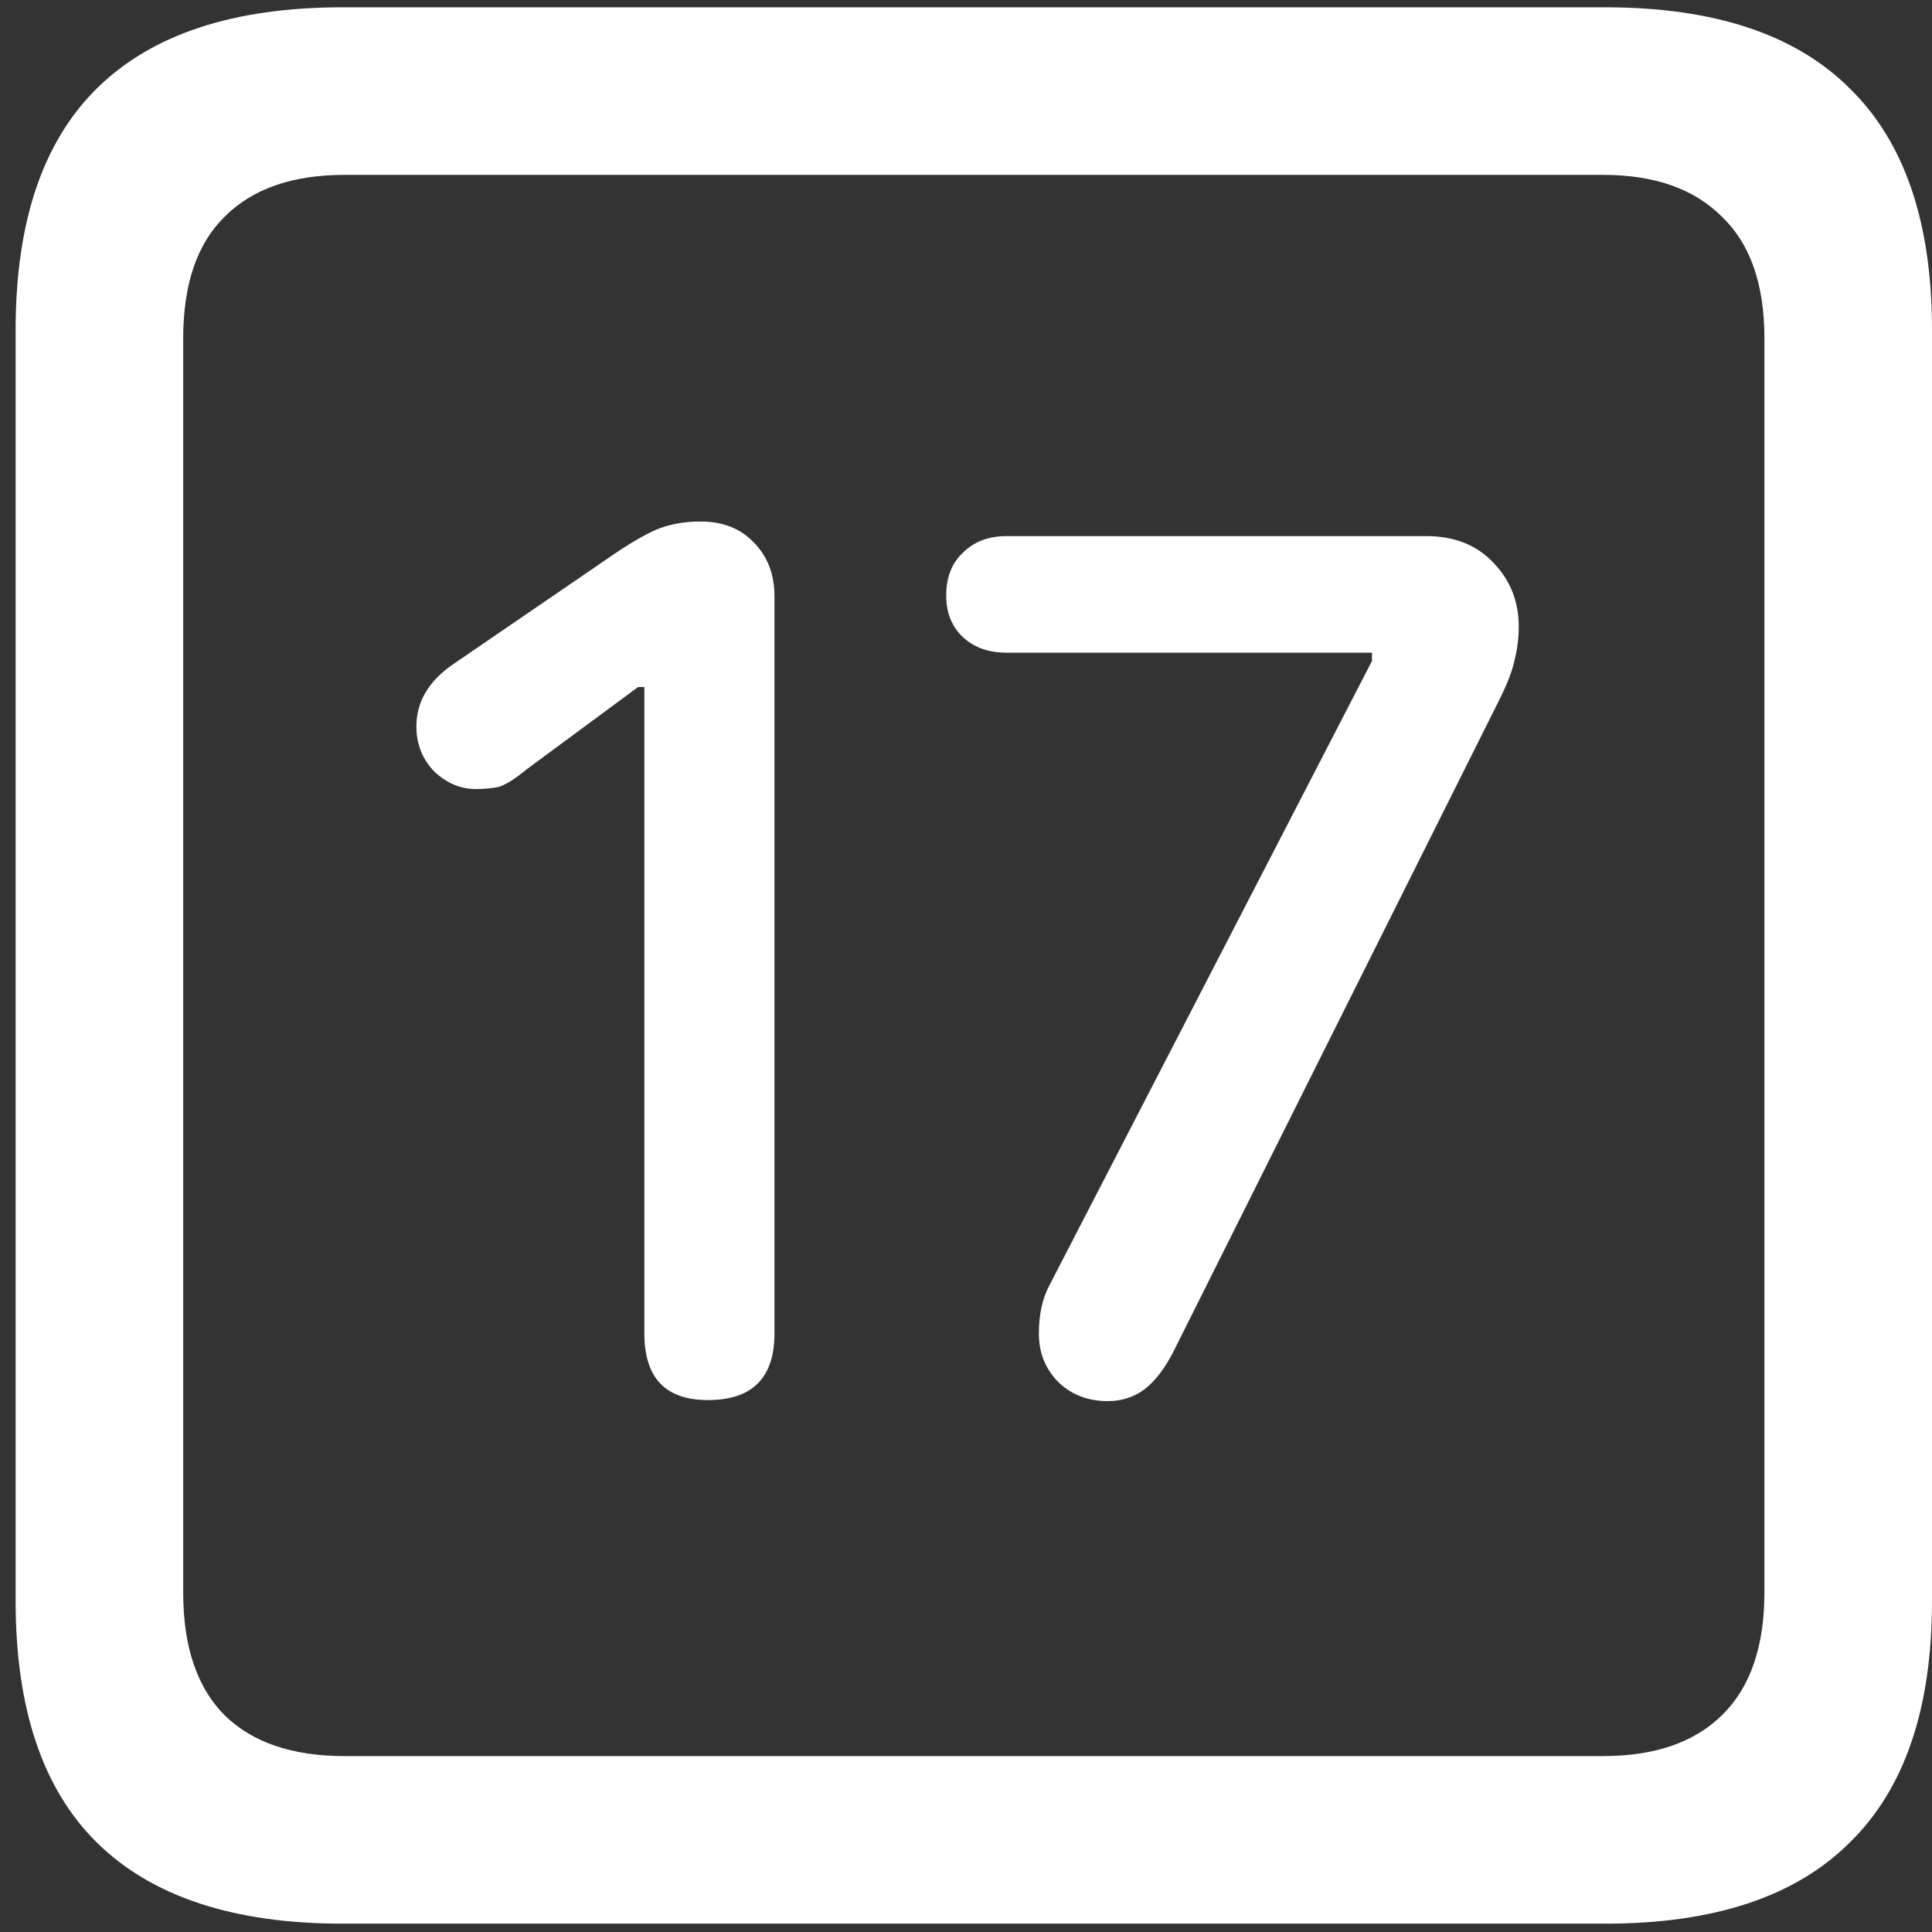 <svg width="116" height="116" viewBox="0 0 116 116" fill="none" xmlns="http://www.w3.org/2000/svg">
<rect x="0" y="0" width="116" height="116" fill="#333333" stroke="none"/>
<path d="M20.562 115.5H96.375C102.917 115.5 107.812 113.875 111.062 110.625C114.354 107.417 116 102.583 116 96.125V19.812C116 13.354 114.354 8.521 111.062 5.312C107.812 2.062 102.917 0.438 96.375 0.438H20.562C14.021 0.438 9.104 2.062 5.812 5.312C2.562 8.521 0.938 13.354 0.938 19.812V96.125C0.938 102.583 2.562 107.417 5.812 110.625C9.104 113.875 14.021 115.5 20.562 115.5ZM20.688 105.438C17.562 105.438 15.167 104.625 13.5 103C11.833 101.333 11 98.875 11 95.625V20.312C11 17.062 11.833 14.625 13.5 13C15.167 11.333 17.562 10.5 20.688 10.5H96.25C99.333 10.5 101.708 11.333 103.375 13C105.083 14.625 105.938 17.062 105.938 20.312V95.625C105.938 98.875 105.083 101.333 103.375 103C101.708 104.625 99.333 105.438 96.25 105.438H20.688ZM42.5 84.062C45.167 84.062 46.5 82.729 46.5 80.062V35.812C46.5 34.479 46.083 33.396 45.25 32.562C44.458 31.729 43.396 31.312 42.062 31.312C41.062 31.312 40.167 31.479 39.375 31.812C38.625 32.146 37.708 32.688 36.625 33.438L27.125 39.938C25.708 40.938 25 42.167 25 43.625C25 44.667 25.354 45.562 26.062 46.312C26.812 47.021 27.646 47.375 28.562 47.375C29.062 47.375 29.521 47.333 29.938 47.25C30.354 47.125 30.917 46.771 31.625 46.188L38.312 41.25H38.688V80.062C38.688 82.729 39.958 84.062 42.5 84.062ZM66.5 84.125C67.333 84.125 68.062 83.896 68.688 83.438C69.354 82.938 69.958 82.146 70.5 81.062L90 42.062C90.5 41.062 90.812 40.25 90.938 39.625C91.104 38.958 91.188 38.292 91.188 37.625C91.188 36.125 90.688 34.854 89.688 33.812C88.688 32.729 87.333 32.188 85.625 32.188H60.438C59.354 32.188 58.479 32.521 57.812 33.188C57.146 33.812 56.812 34.667 56.812 35.75C56.812 36.792 57.146 37.625 57.812 38.25C58.479 38.875 59.354 39.188 60.438 39.188H82.375V39.688L63 77.188C62.583 77.979 62.375 78.938 62.375 80.062C62.375 81.229 62.771 82.208 63.562 83C64.354 83.75 65.333 84.125 66.5 84.125Z" fill="white"/>
</svg>
